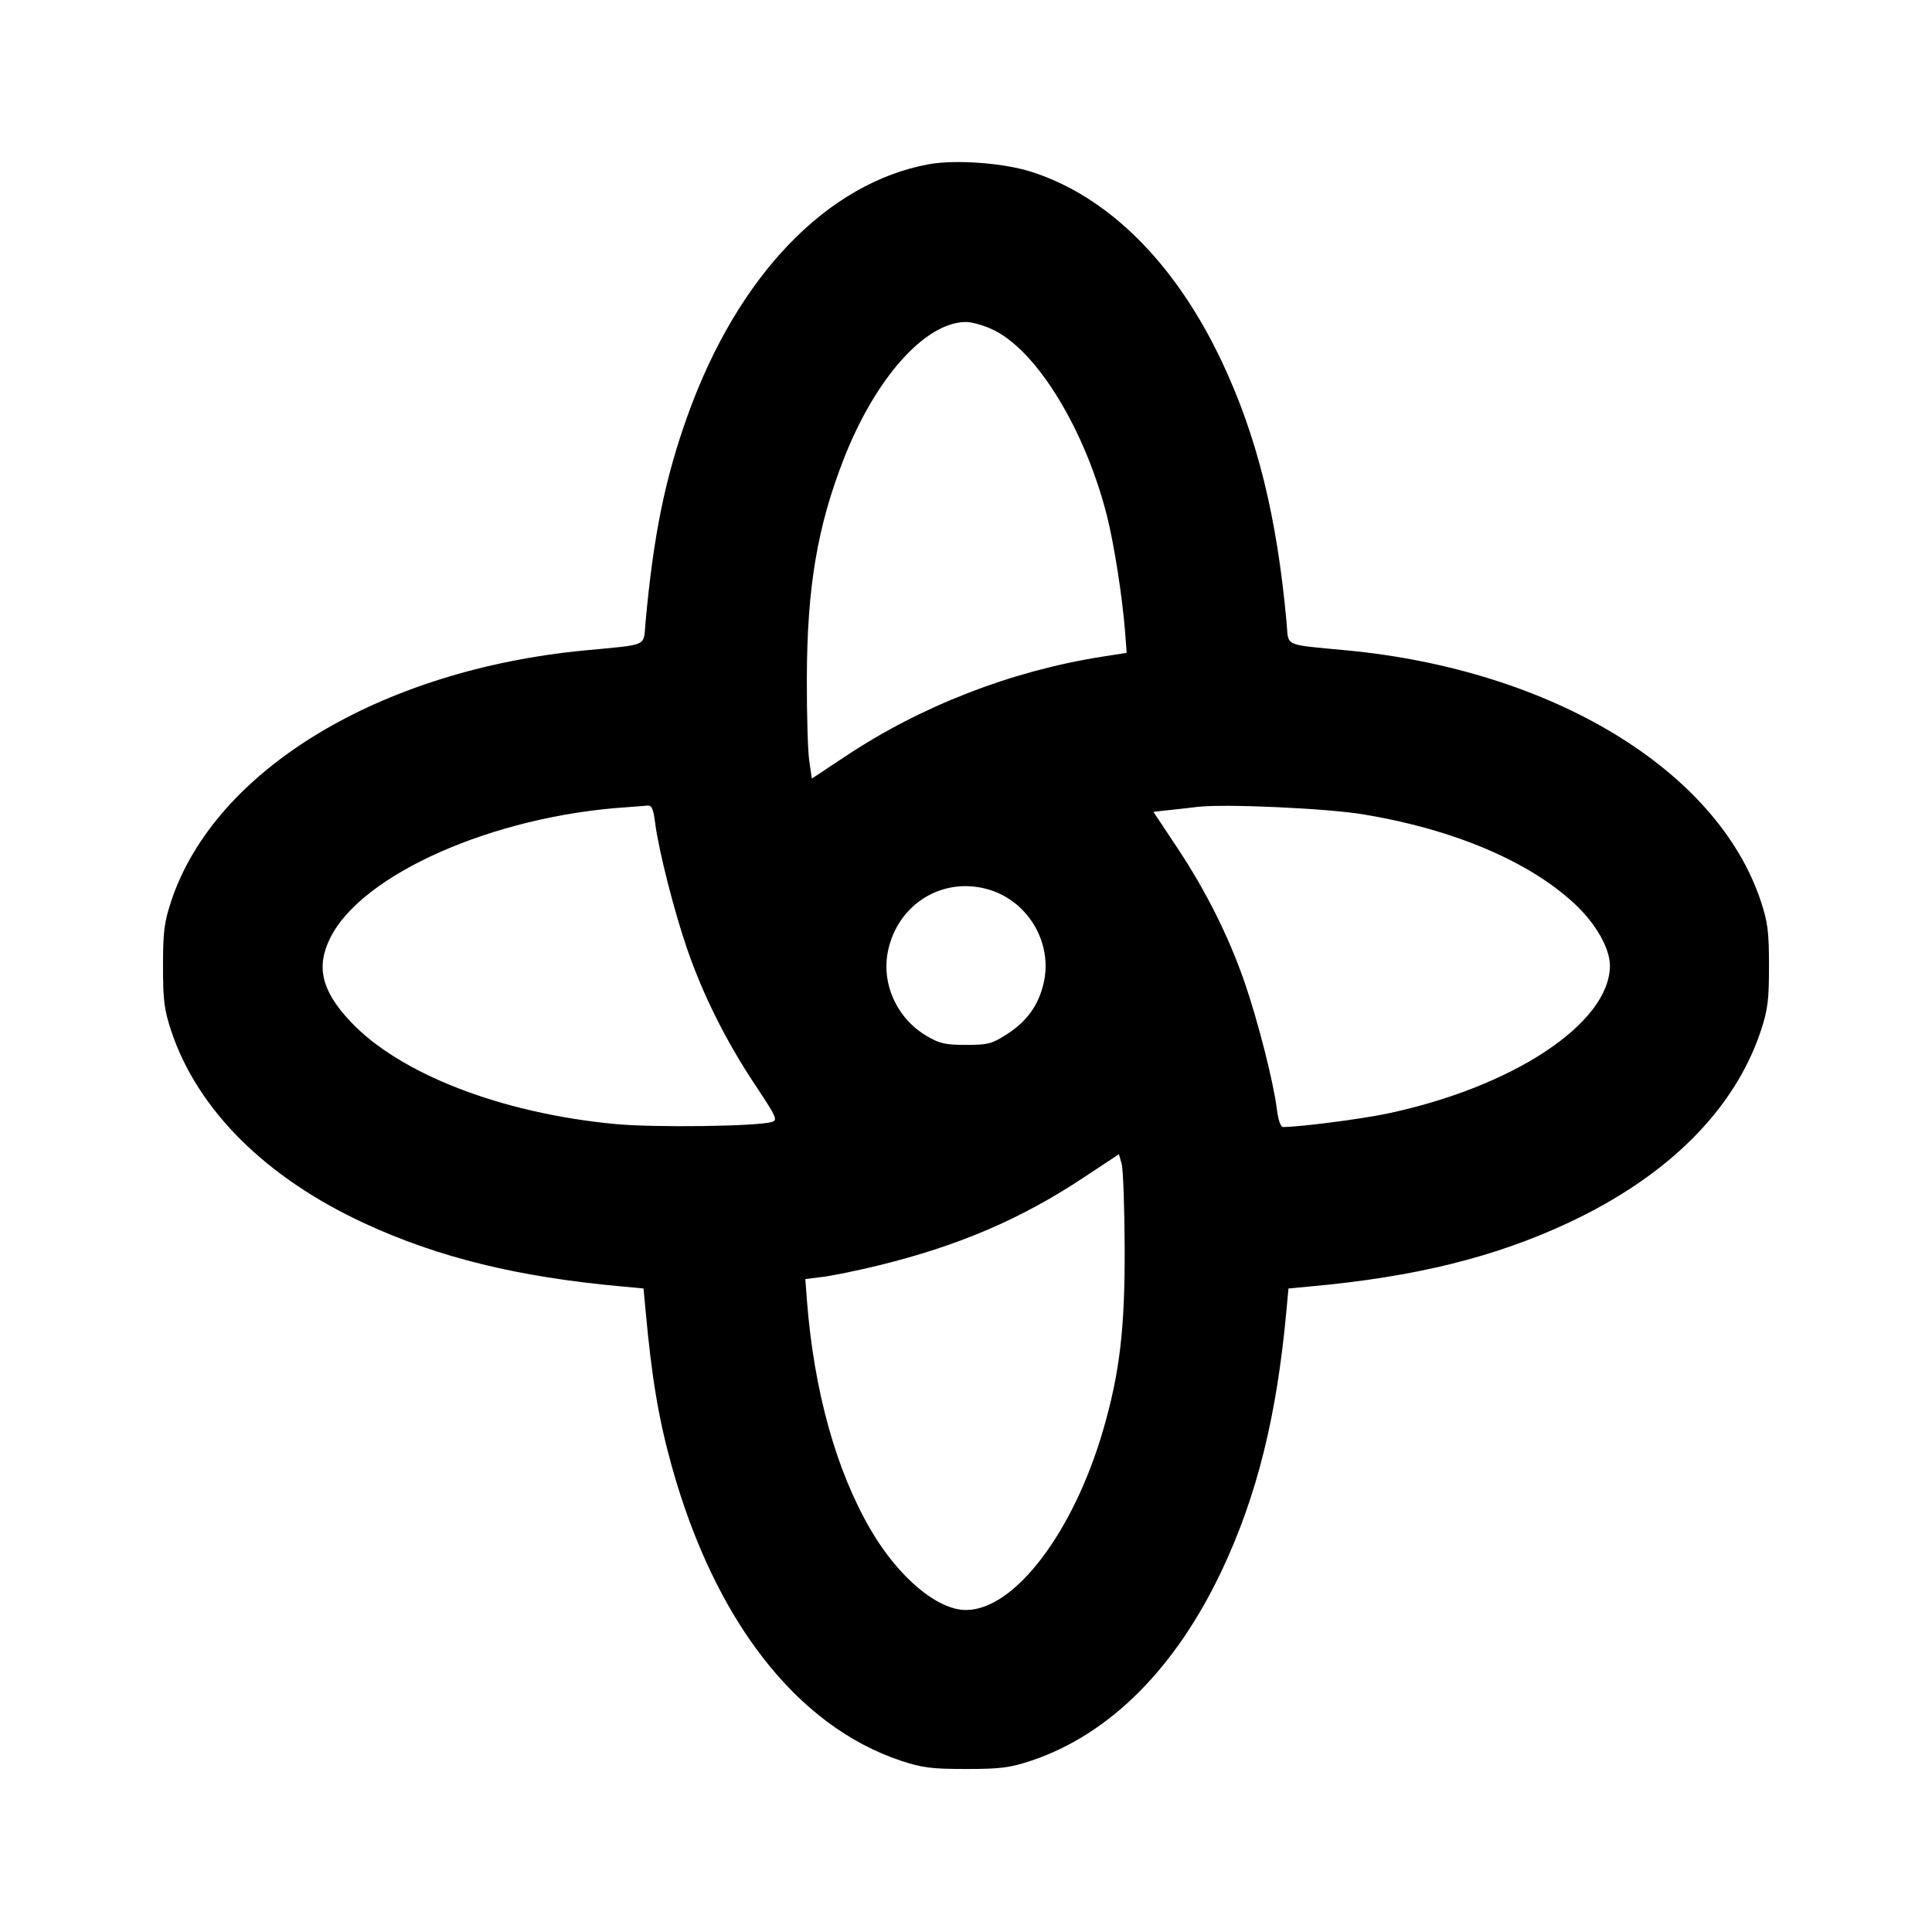 <svg xmlns="http://www.w3.org/2000/svg" width="24" height="24" viewBox="0 0 24 24" fill="none" stroke="currentColor" stroke-width="2" stroke-linecap="round" stroke-linejoin="round" class="icon icon-tabler icons-tabler-outline icon-tabler-brand-supernova"><path d="M11.540 2.040 C 10.275 2.271,9.168 3.422,8.545 5.153 C 8.262 5.939,8.119 6.641,8.019 7.729 C 7.990 8.040,8.073 8.002,7.260 8.080 C 4.715 8.325,2.669 9.566,2.127 11.193 C 2.040 11.457,2.025 11.571,2.025 12.000 C 2.025 12.429,2.040 12.543,2.127 12.807 C 2.454 13.787,3.301 14.630,4.531 15.198 C 5.449 15.622,6.435 15.864,7.727 15.981 L 7.994 16.006 8.019 16.273 C 8.096 17.118,8.181 17.623,8.343 18.207 C 8.877 20.129,9.896 21.441,11.193 21.873 C 11.457 21.960,11.571 21.975,12.000 21.975 C 12.429 21.975,12.543 21.960,12.807 21.873 C 13.782 21.548,14.605 20.725,15.182 19.500 C 15.617 18.575,15.862 17.585,15.981 16.273 L 16.006 16.006 16.273 15.981 C 17.585 15.862,18.575 15.617,19.500 15.182 C 20.725 14.605,21.548 13.782,21.873 12.807 C 21.960 12.543,21.975 12.429,21.975 12.000 C 21.975 11.571,21.960 11.457,21.873 11.193 C 21.331 9.566,19.285 8.325,16.740 8.080 C 15.927 8.002,16.010 8.040,15.982 7.729 C 15.862 6.414,15.617 5.426,15.182 4.500 C 14.604 3.272,13.767 2.437,12.808 2.133 C 12.465 2.024,11.869 1.980,11.540 2.040 M12.350 4.103 C 12.893 4.373,13.487 5.354,13.754 6.420 C 13.841 6.767,13.943 7.422,13.976 7.845 L 13.996 8.110 13.688 8.158 C 12.563 8.335,11.441 8.770,10.501 9.396 L 10.085 9.672 10.052 9.446 C 10.035 9.322,10.021 8.860,10.023 8.420 C 10.026 7.295,10.153 6.542,10.482 5.700 C 10.874 4.696,11.496 4.000,12.000 4.000 C 12.079 4.000,12.237 4.046,12.350 4.103 M8.139 10.226 C 8.181 10.561,8.375 11.324,8.540 11.800 C 8.738 12.370,9.019 12.932,9.374 13.467 C 9.650 13.883,9.665 13.915,9.585 13.938 C 9.397 13.993,8.124 14.009,7.640 13.963 C 6.221 13.828,4.958 13.338,4.348 12.684 C 3.994 12.306,3.924 12.009,4.103 11.650 C 4.497 10.858,6.132 10.136,7.780 10.028 C 7.890 10.020,8.009 10.011,8.045 10.007 C 8.096 10.002,8.117 10.050,8.139 10.226 M16.940 10.117 C 18.054 10.302,18.987 10.696,19.556 11.223 C 19.822 11.469,20.000 11.781,19.999 11.998 C 19.995 12.712,18.792 13.508,17.220 13.836 C 16.890 13.904,16.146 14.000,15.940 14.000 C 15.908 14.000,15.879 13.916,15.861 13.774 C 15.819 13.439,15.625 12.676,15.460 12.200 C 15.262 11.630,14.981 11.068,14.625 10.532 L 14.328 10.085 14.534 10.062 C 14.647 10.050,14.803 10.033,14.880 10.023 C 15.216 9.984,16.481 10.041,16.940 10.117 M12.260 11.044 C 12.763 11.179,13.081 11.706,12.965 12.210 C 12.902 12.487,12.757 12.688,12.506 12.849 C 12.322 12.967,12.273 12.980,12.001 12.980 C 11.744 12.980,11.672 12.964,11.511 12.869 C 11.142 12.652,10.946 12.220,11.031 11.813 C 11.152 11.235,11.699 10.892,12.260 11.044 M13.971 15.500 C 13.975 16.502,13.910 17.053,13.705 17.760 C 13.334 19.038,12.601 20.000,12.000 20.000 C 11.644 20.000,11.164 19.597,10.818 19.007 C 10.388 18.272,10.111 17.279,10.024 16.154 L 10.004 15.889 10.228 15.861 C 10.351 15.845,10.660 15.782,10.916 15.719 C 11.908 15.476,12.685 15.143,13.464 14.626 L 13.900 14.338 13.934 14.459 C 13.952 14.525,13.969 14.994,13.971 15.500 " stroke="none" fill="black" fill-rule="evenodd"></path></svg>